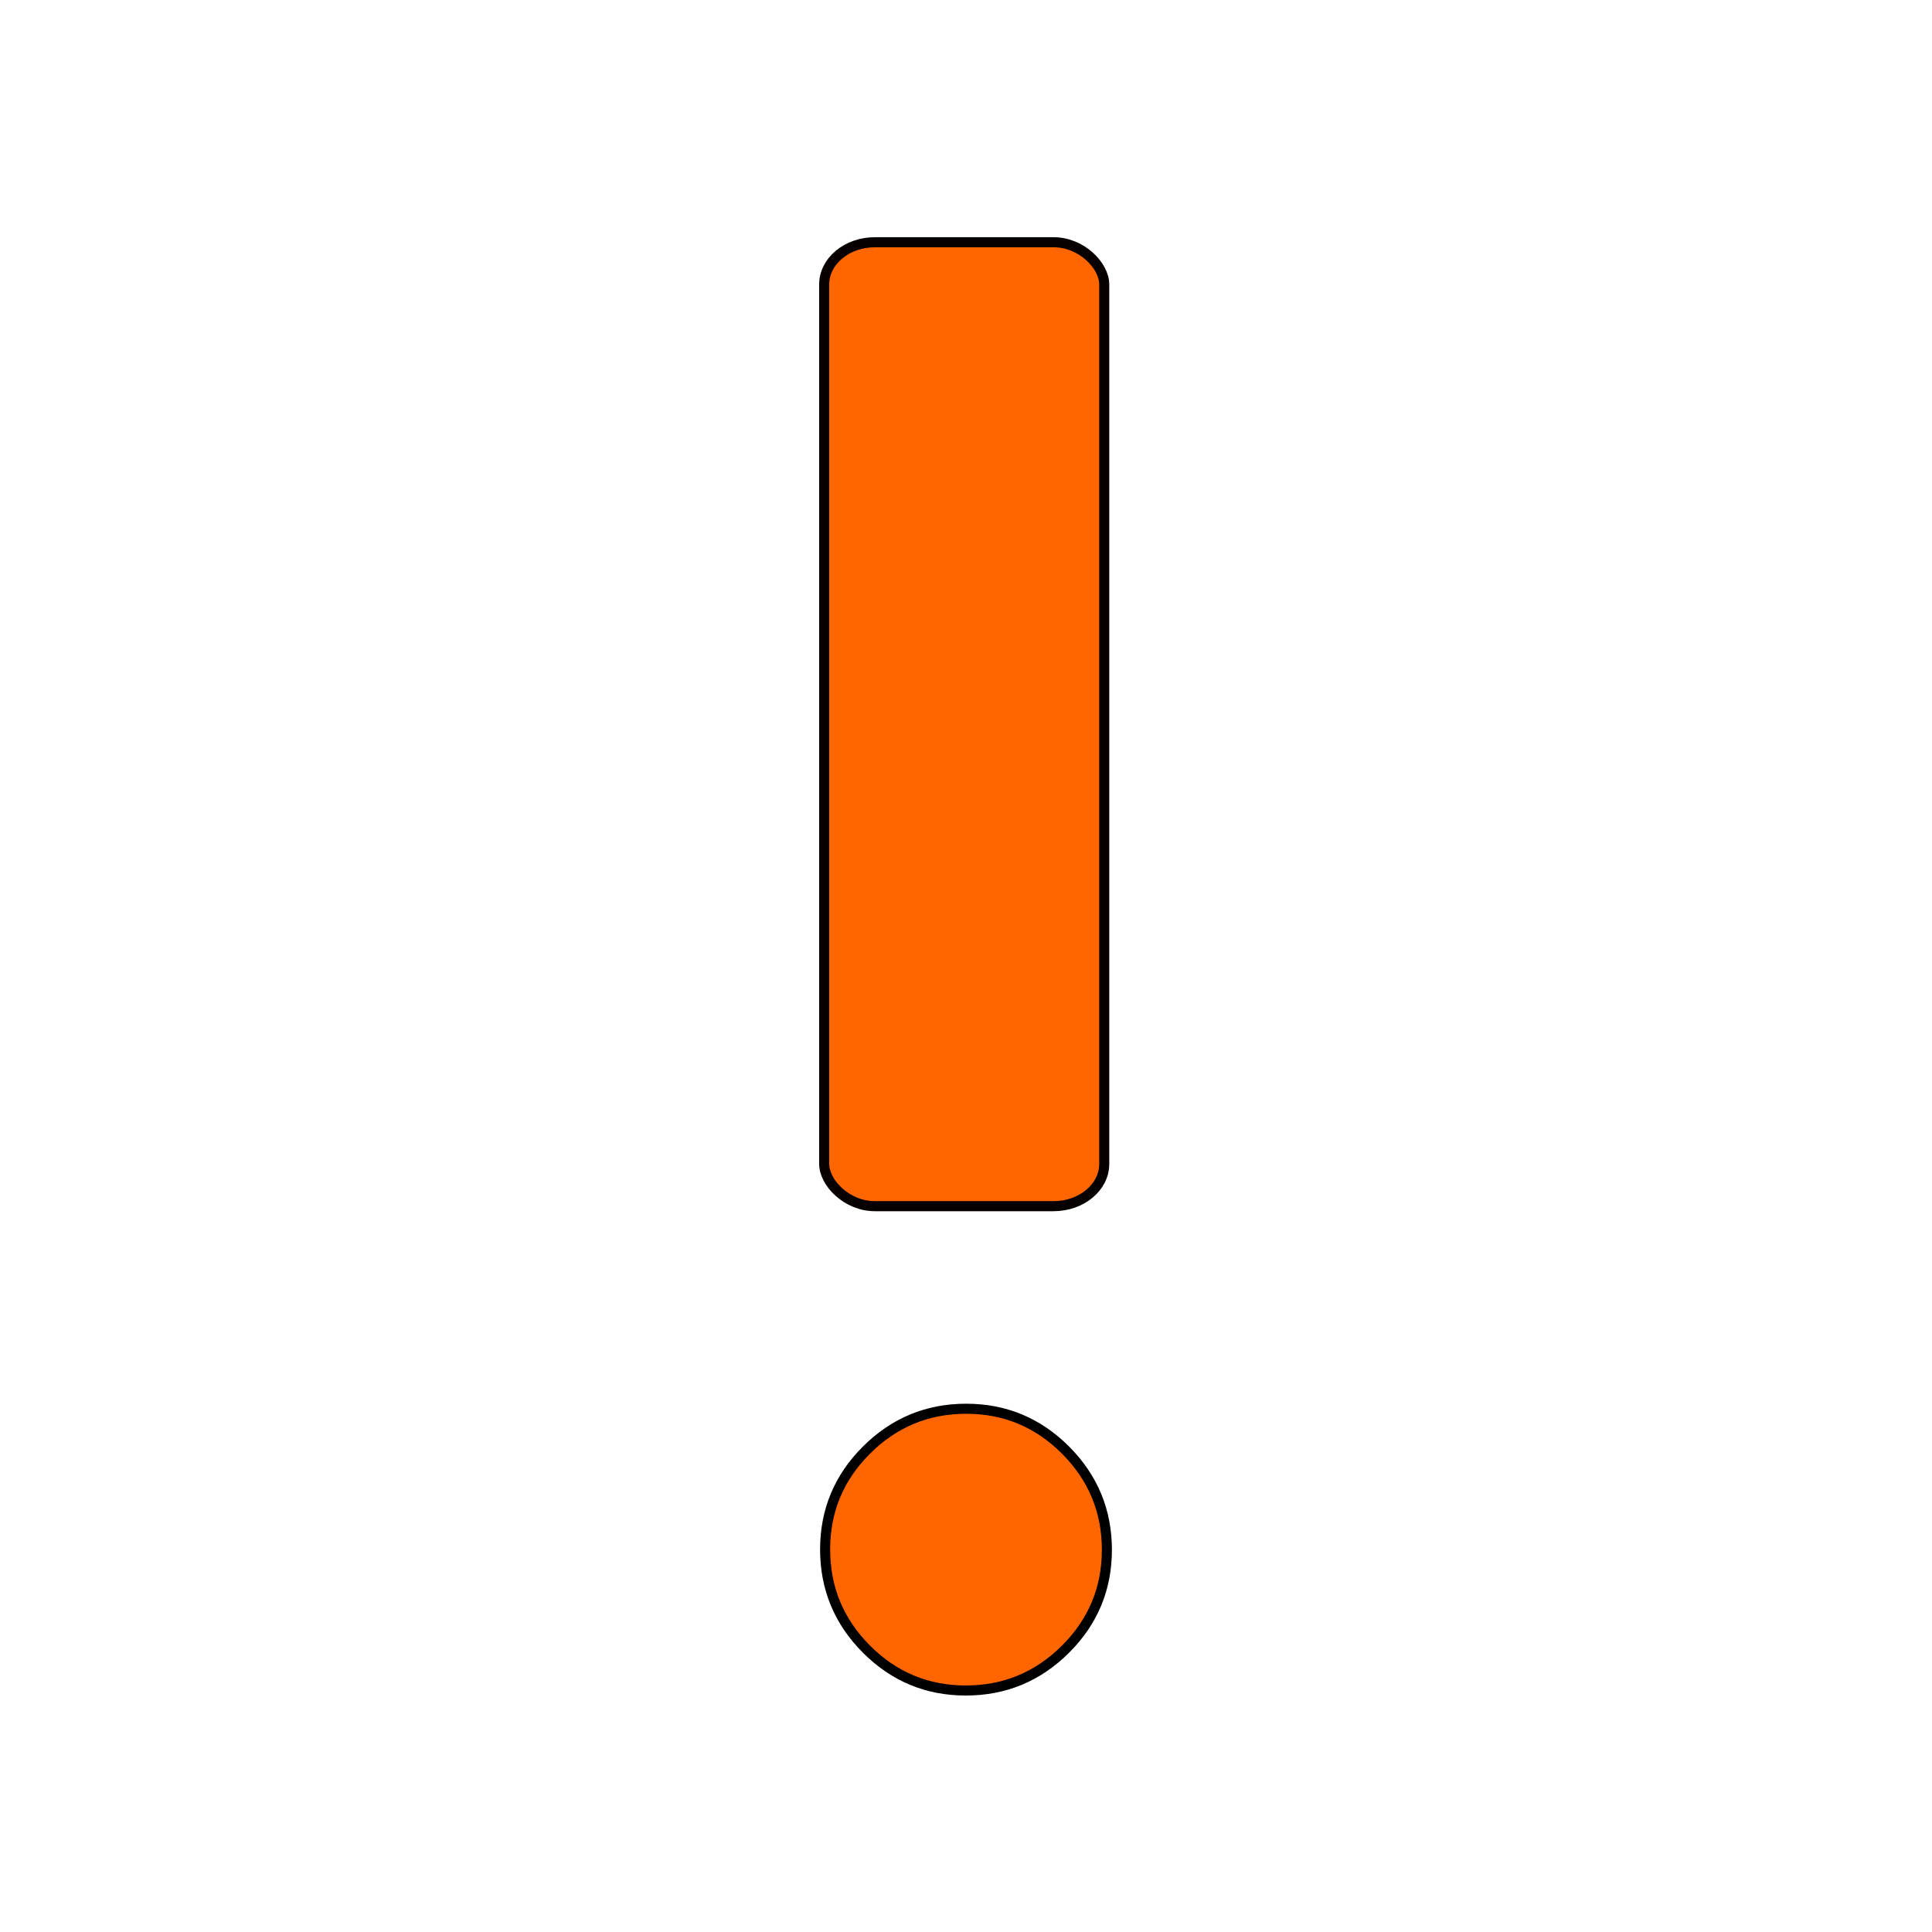 <?xml version="1.0" encoding="UTF-8" standalone="no"?>
<svg
   height="48"
   viewBox="0 -960 960 960"
   width="48"
   version="1.1"
   id="svg1"
   sodipodi:docname="status-overdue.svg"
   inkscape:version="1.3 (1:1.3+202307231459+0e150ed6c4)"
   xmlns:inkscape="http://www.inkscape.org/namespaces/inkscape"
   xmlns:sodipodi="http://sodipodi.sourceforge.net/DTD/sodipodi-0.dtd"
   xmlns="http://www.w3.org/2000/svg"
   xmlns:svg="http://www.w3.org/2000/svg">
  <defs
     id="defs1" />
  <sodipodi:namedview
     id="namedview1"
     pagecolor="#ffffff"
     bordercolor="#000000"
     borderopacity="0.25"
     inkscape:showpageshadow="2"
     inkscape:pageopacity="0.0"
     inkscape:pagecheckerboard="0"
     inkscape:deskcolor="#d1d1d1"
     inkscape:zoom="7.0121422"
     inkscape:cx="13.833148"
     inkscape:cy="10.553123"
     inkscape:window-width="1366"
     inkscape:window-height="673"
     inkscape:window-x="0"
     inkscape:window-y="0"
     inkscape:window-maximized="1"
     inkscape:current-layer="svg1" />
  <path
     d="m 479.911,-120 c -19.274,0 -35.744,-6.863 -49.411,-20.589 -13.667,-13.725 -20.5,-30.225 -20.5,-49.5 0,-19.274 6.863,-35.744 20.589,-49.411 13.725,-13.667 30.225,-20.5 49.5,-20.5 19.274,0 35.744,6.863 49.411,20.589 13.667,13.725 20.5,30.225 20.5,49.5 0,19.274 -6.863,35.744 -20.589,49.411 -13.725,13.667 -30.225,20.5 -49.5,20.5 z m 10.062,-289.982 3.737,-21.934 10.445,9.438 10.925,27.337 z"
     id="path1"
     style="fill:#ff6600;fill-opacity:1;stroke-width:5;stroke-dasharray:none;stroke:#000000;stroke-opacity:1"
     sodipodi:nodetypes="scscscscsccccc" />
  <rect
     style="opacity:1;fill:#ff6600;fill-opacity:1;stroke:#060000;stroke-width:5;stroke-dasharray:none;stroke-opacity:1"
     id="rect1"
     width="139.164"
     height="478.974"
     x="409.53"
     y="-839.633"
     rx="25.187"
     ry="20.998" />
</svg>
